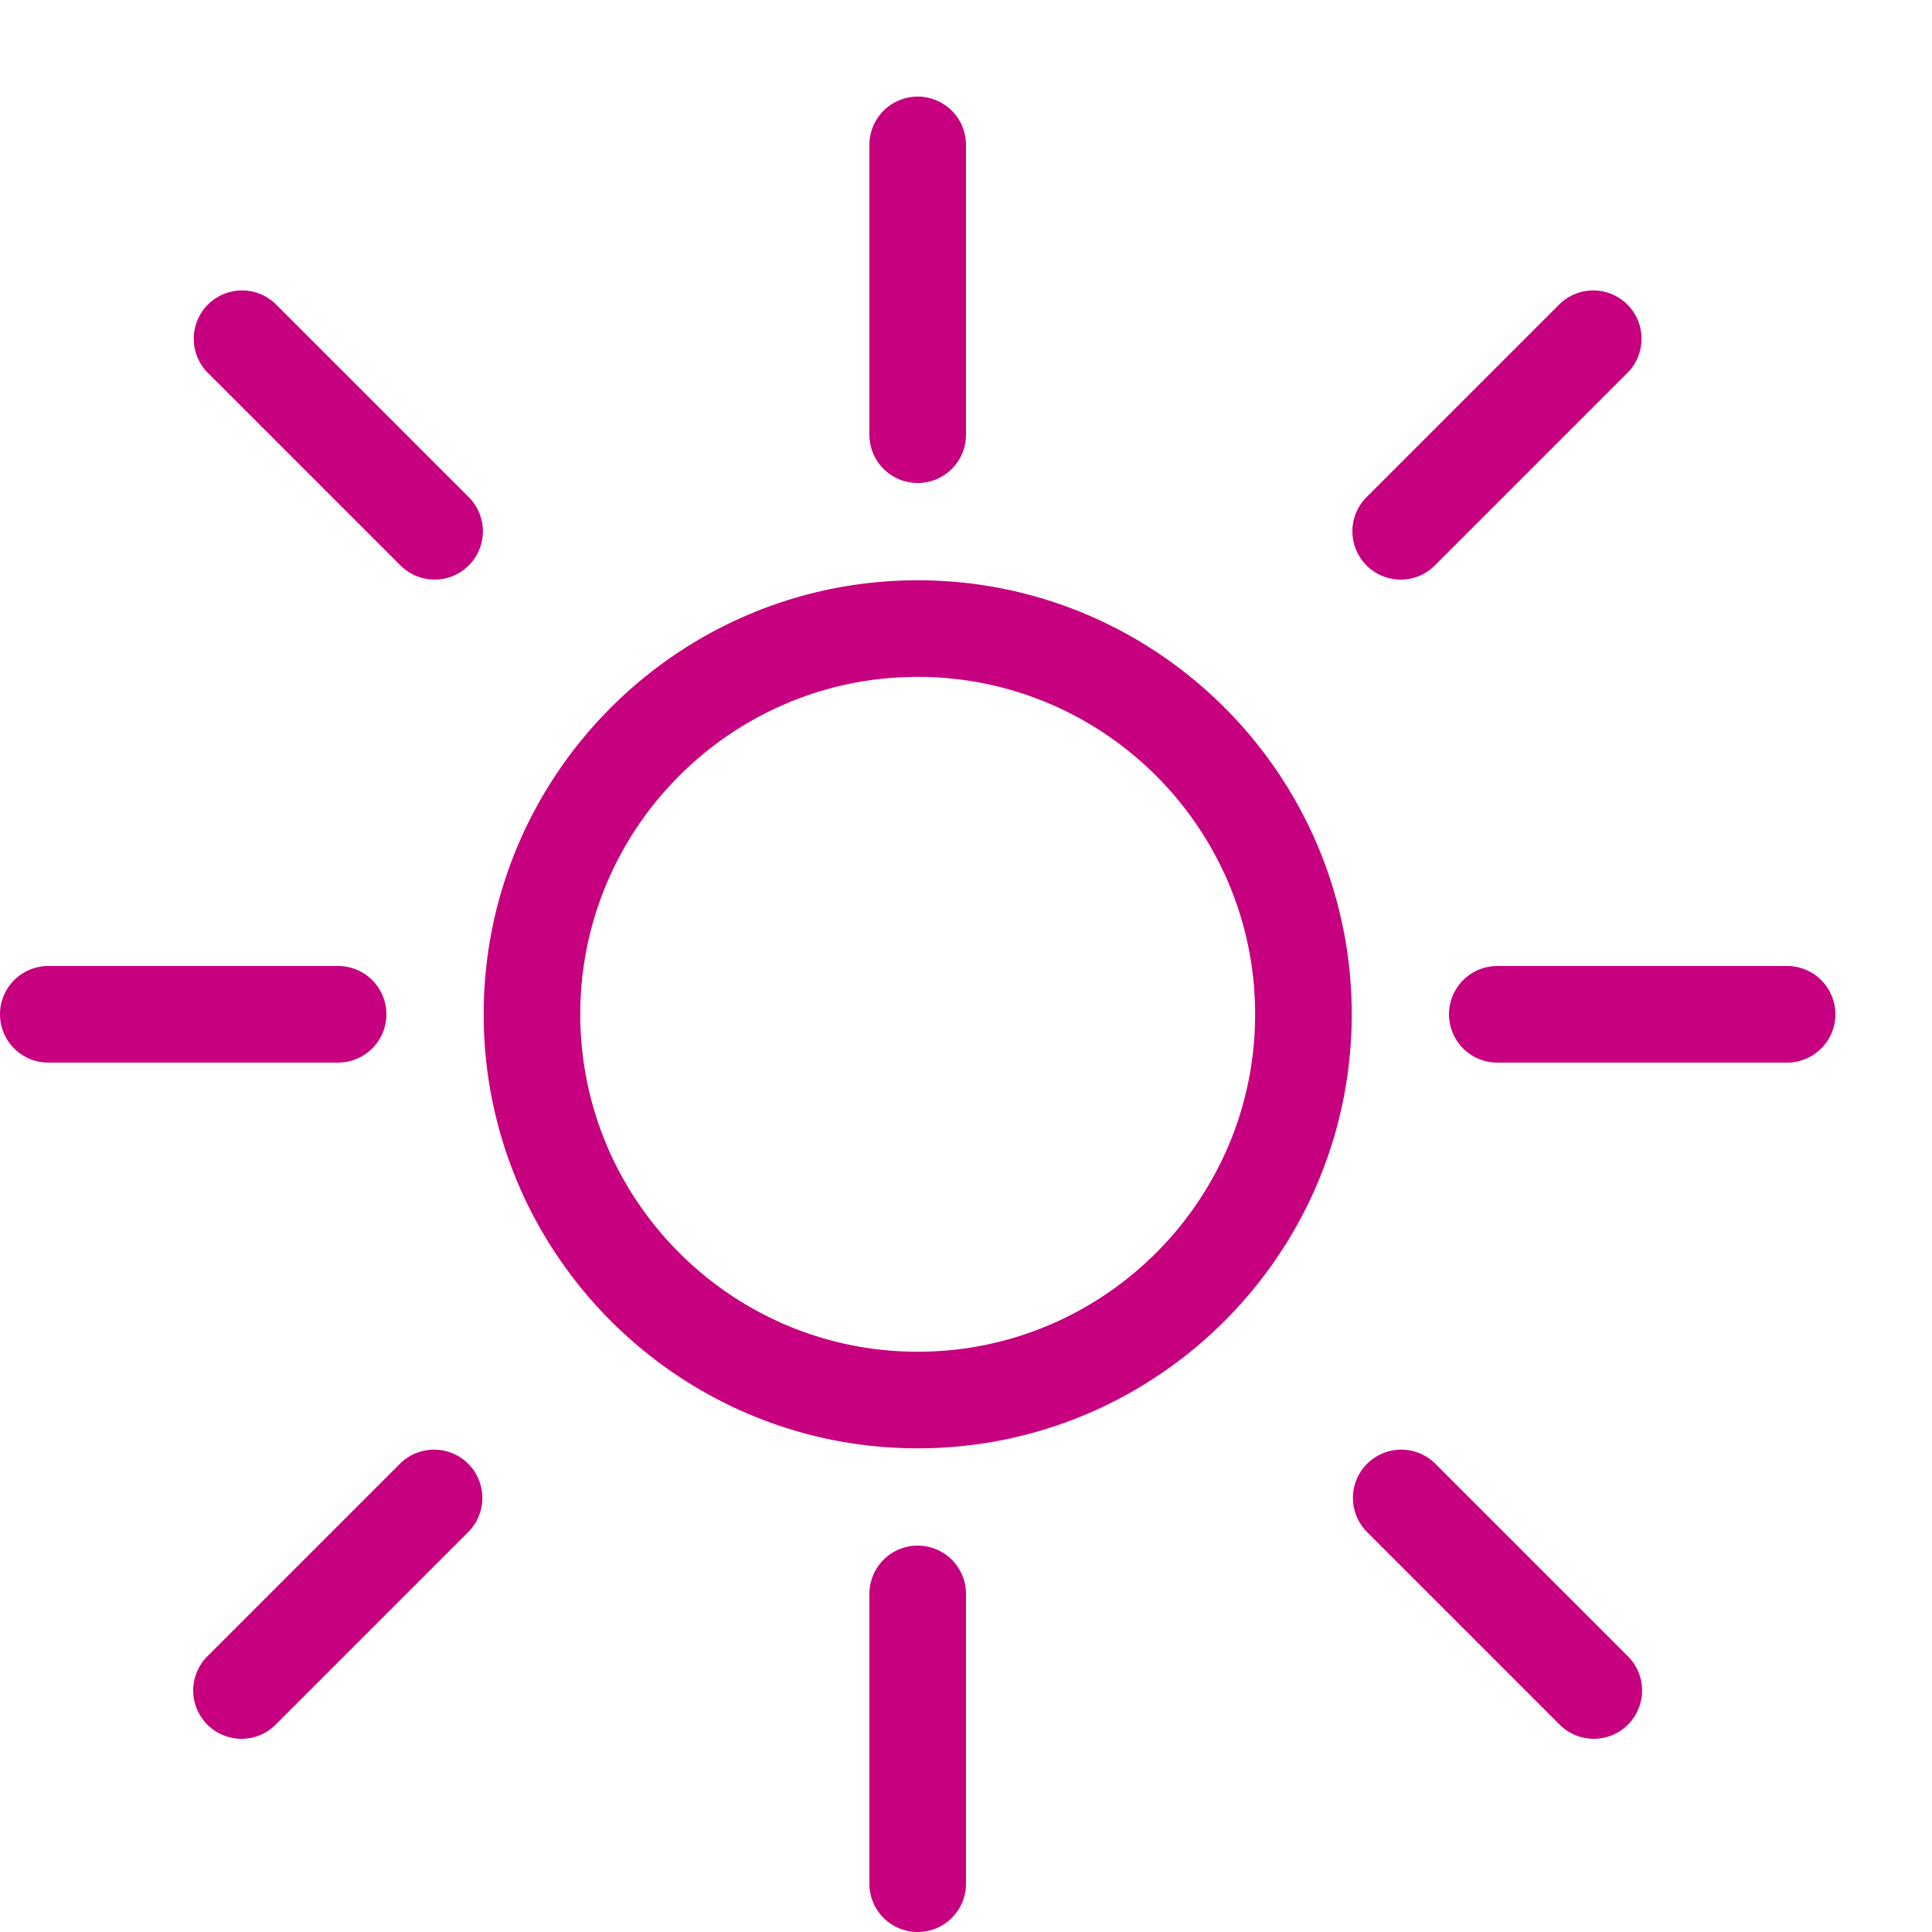 <svg xmlns="http://www.w3.org/2000/svg" width="20" height="20">
  <path fill="#c6007e" d="M9.5 14.993c-2.477 0-4.493-2.015-4.493-4.493S7.022 6.007 9.5 6.007s4.493 2.015 4.493 4.493-2.015 4.493-4.493 4.493zm0-7.986c-1.926 0-3.493 1.567-3.493 3.493s1.567 3.493 3.493 3.493 3.493-1.567 3.493-3.493S11.426 7.007 9.5 7.007zM9.5 5a.5.5 0 0 1-.5-.5v-3a.5.5 0 0 1 1 0v3a.5.5 0 0 1-.5.5zm0 15a.5.5 0 0 1-.5-.5v-3a.5.5 0 0 1 1 0v3a.5.5 0 0 1-.5.5zm-6-9h-3a.5.5 0 0 1 0-1h3a.5.5 0 0 1 0 1zm15 0h-3a.5.5 0 0 1 0-1h3a.5.5 0 0 1 0 1zm-14-5a.502.502 0 0 1-.354-.146l-2-2a.5.5 0 0 1 .707-.707l2 2A.5.5 0 0 1 4.499 6zm-2 12a.5.5 0 0 1-.354-.853l2-2a.5.5 0 0 1 .707.707l-2 2a.498.498 0 0 1-.354.146zm14 0a.502.502 0 0 1-.354-.146l-2-2a.5.5 0 0 1 .707-.707l2 2a.5.5 0 0 1-.354.853zm-2-12a.5.5 0 0 1-.354-.853l2-2a.5.5 0 0 1 .707.707l-2 2a.498.498 0 0 1-.354.146z"/>
</svg>

